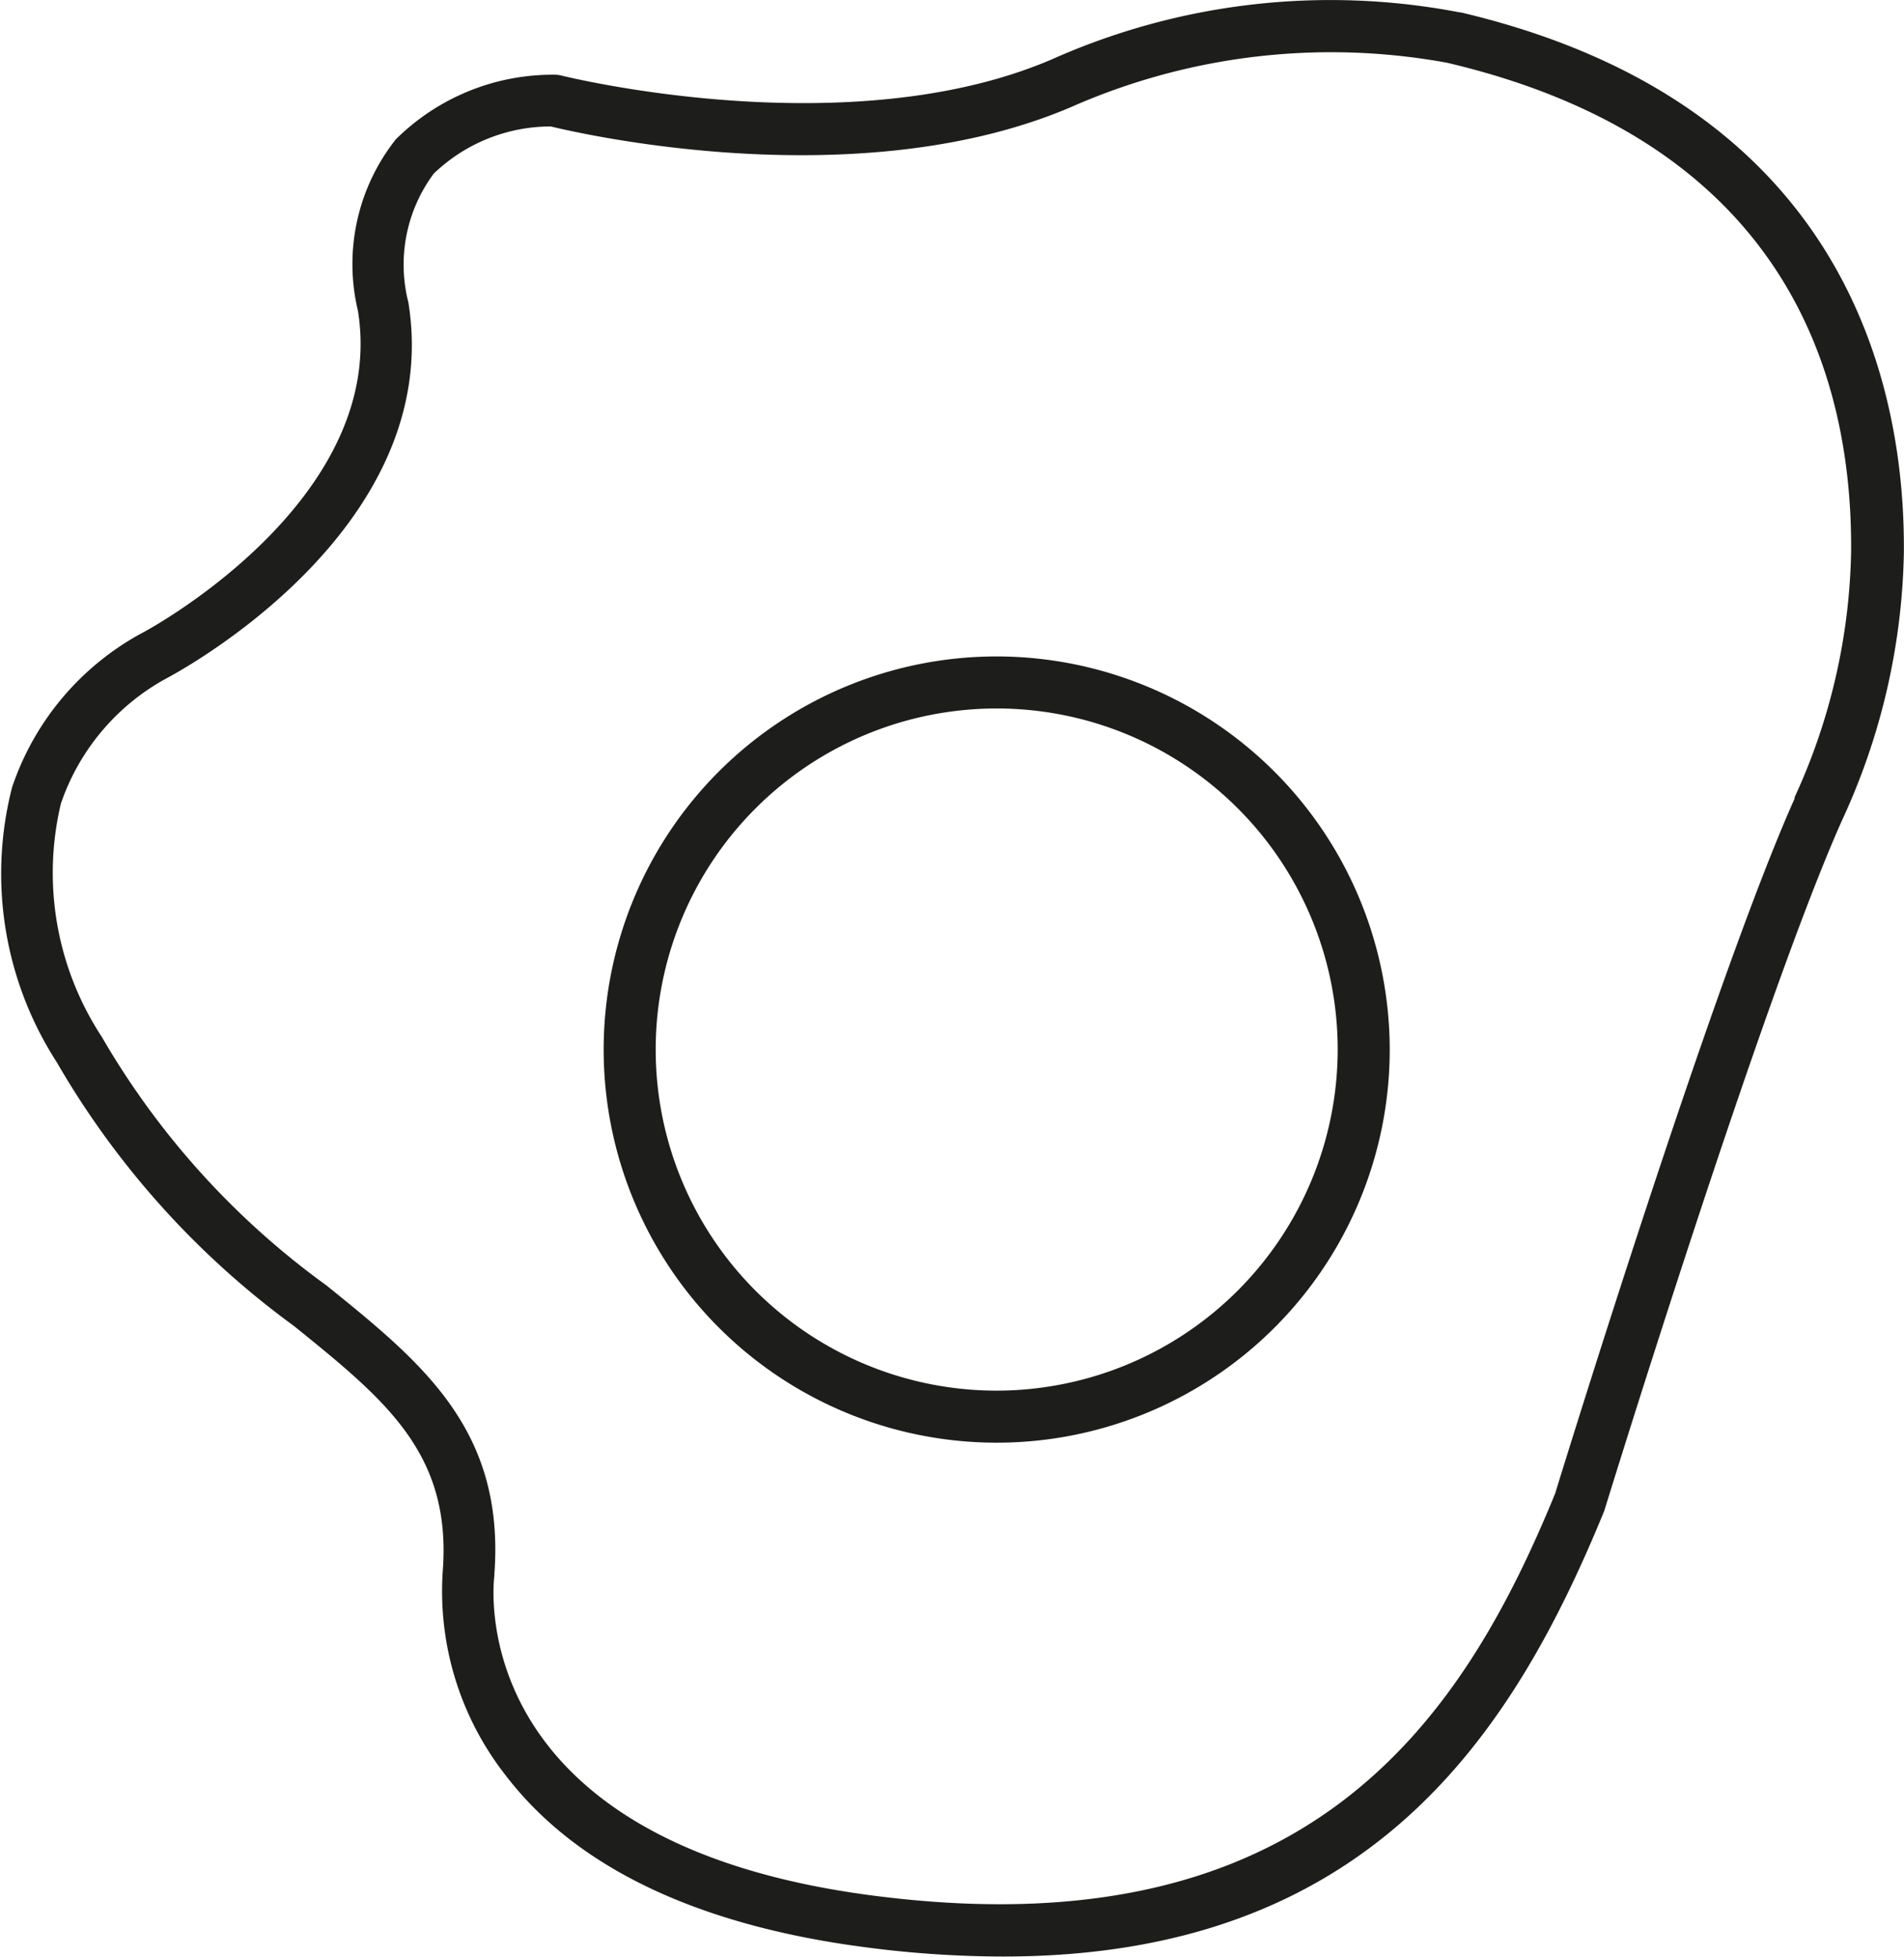 <svg xmlns="http://www.w3.org/2000/svg" width="41.536" height="42.676" viewBox="0 0 41.536 42.676">
  <g id="Gruppe_4527" data-name="Gruppe 4527" transform="translate(-1448.698 -2630.958)">
    <path id="Pfad_22928" data-name="Pfad 22928" d="M517.895,36.635a8.574,8.574,0,1,0,8.574,8.574,8.583,8.583,0,0,0-8.574-8.574m0,16.013a7.439,7.439,0,1,1,7.439-7.439,7.448,7.448,0,0,1-7.439,7.439" transform="translate(952.546 2608.64)" fill="#1d1d1b"/>
    <path id="Pfad_22929" data-name="Pfad 22929" d="M517.962,11.666a14.924,14.924,0,0,0-8.926,1.027c-4.446,1.9-10.628.362-10.69.347a.575.575,0,0,0-.124-.017,4.855,4.855,0,0,0-3.486,1.41,4.383,4.383,0,0,0-.825,3.742c.664,4.158-4.656,7-4.7,7.018a6,6,0,0,0-2.845,3.37,7.575,7.575,0,0,0,.972,5.993,18.713,18.713,0,0,0,5.178,5.758c1.989,1.607,3.428,2.769,3.247,5.315a6.508,6.508,0,0,0,1.367,4.481c1.539,2.014,4.186,3.277,7.866,3.755a23.233,23.233,0,0,0,2.995.2c7.97,0,11.1-4.817,13.107-9.717.035-.111,3.452-11.2,5.2-15.09a14.471,14.471,0,0,0,1.337-5.806c.031-3.547-1.187-9.795-9.676-11.791m7.3,17.133c-1.775,3.955-5.106,14.762-5.231,15.172-2.056,5.025-5.43,10-14.888,8.769-8.894-1.155-8.284-6.74-8.253-6.981a.328.328,0,0,0,0-.033c.231-3.148-1.575-4.606-3.665-6.294a17.532,17.532,0,0,1-4.9-5.421,6.518,6.518,0,0,1-.891-5.089,4.924,4.924,0,0,1,2.28-2.717c.249-.13,6.1-3.244,5.3-8.21a3.329,3.329,0,0,1,.553-2.81,3.685,3.685,0,0,1,2.553-1.029c.759.184,6.752,1.538,11.344-.42a14.05,14.05,0,0,1,8.211-.969c7.345,1.727,8.846,6.76,8.812,10.679a13.342,13.342,0,0,1-1.238,5.352" transform="translate(962.596 2619.565)" fill="#1d1d1b"/>
  </g>
</svg>
